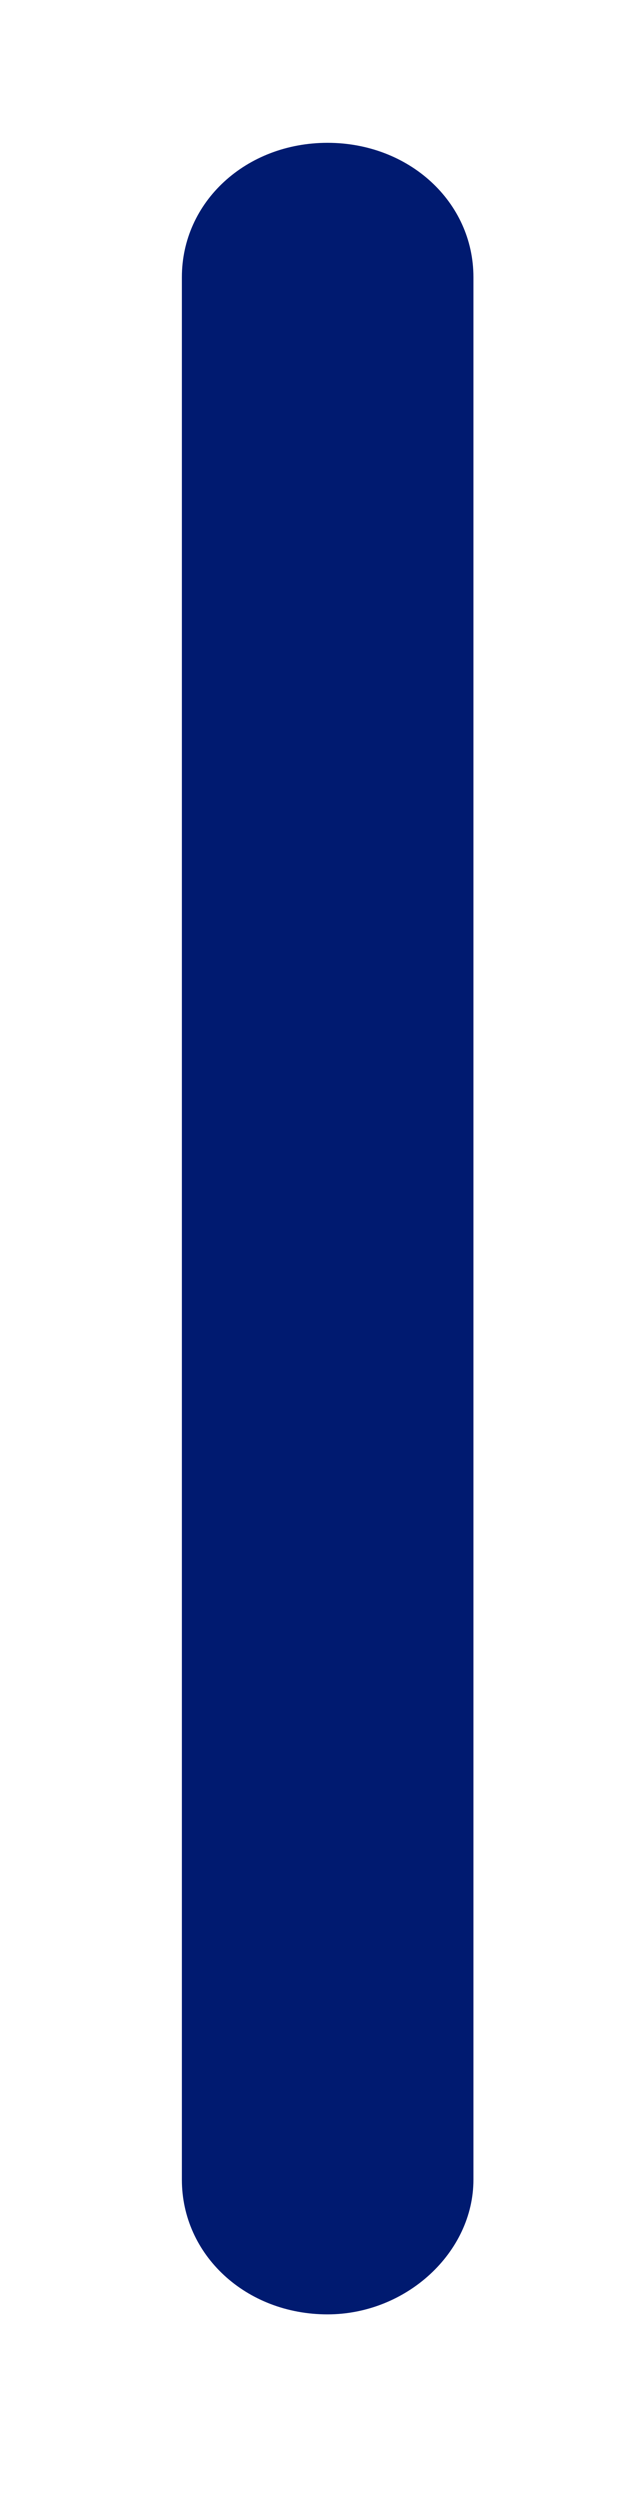 ﻿<?xml version="1.0" encoding="utf-8"?>
<svg version="1.1" xmlns:xlink="http://www.w3.org/1999/xlink" width="2px" height="8px" xmlns="http://www.w3.org/2000/svg">
  <g transform="matrix(1 0 0 1 -378 -129 )">
    <path d="M 1.515 6.975  C 1.515 7.208  1.3 7.406  1.048 7.406  C 0.787 7.406  0.582 7.216  0.582 6.975  L 0.582 0.887  C 0.582 0.646  0.787 0.457  1.048 0.457  C 1.309 0.457  1.515 0.646  1.515 0.887  L 1.515 6.975  Z " fill-rule="nonzero" fill="#001a70" stroke="none" transform="matrix(1 0 0 1 378 129 )" />
  </g>
</svg>